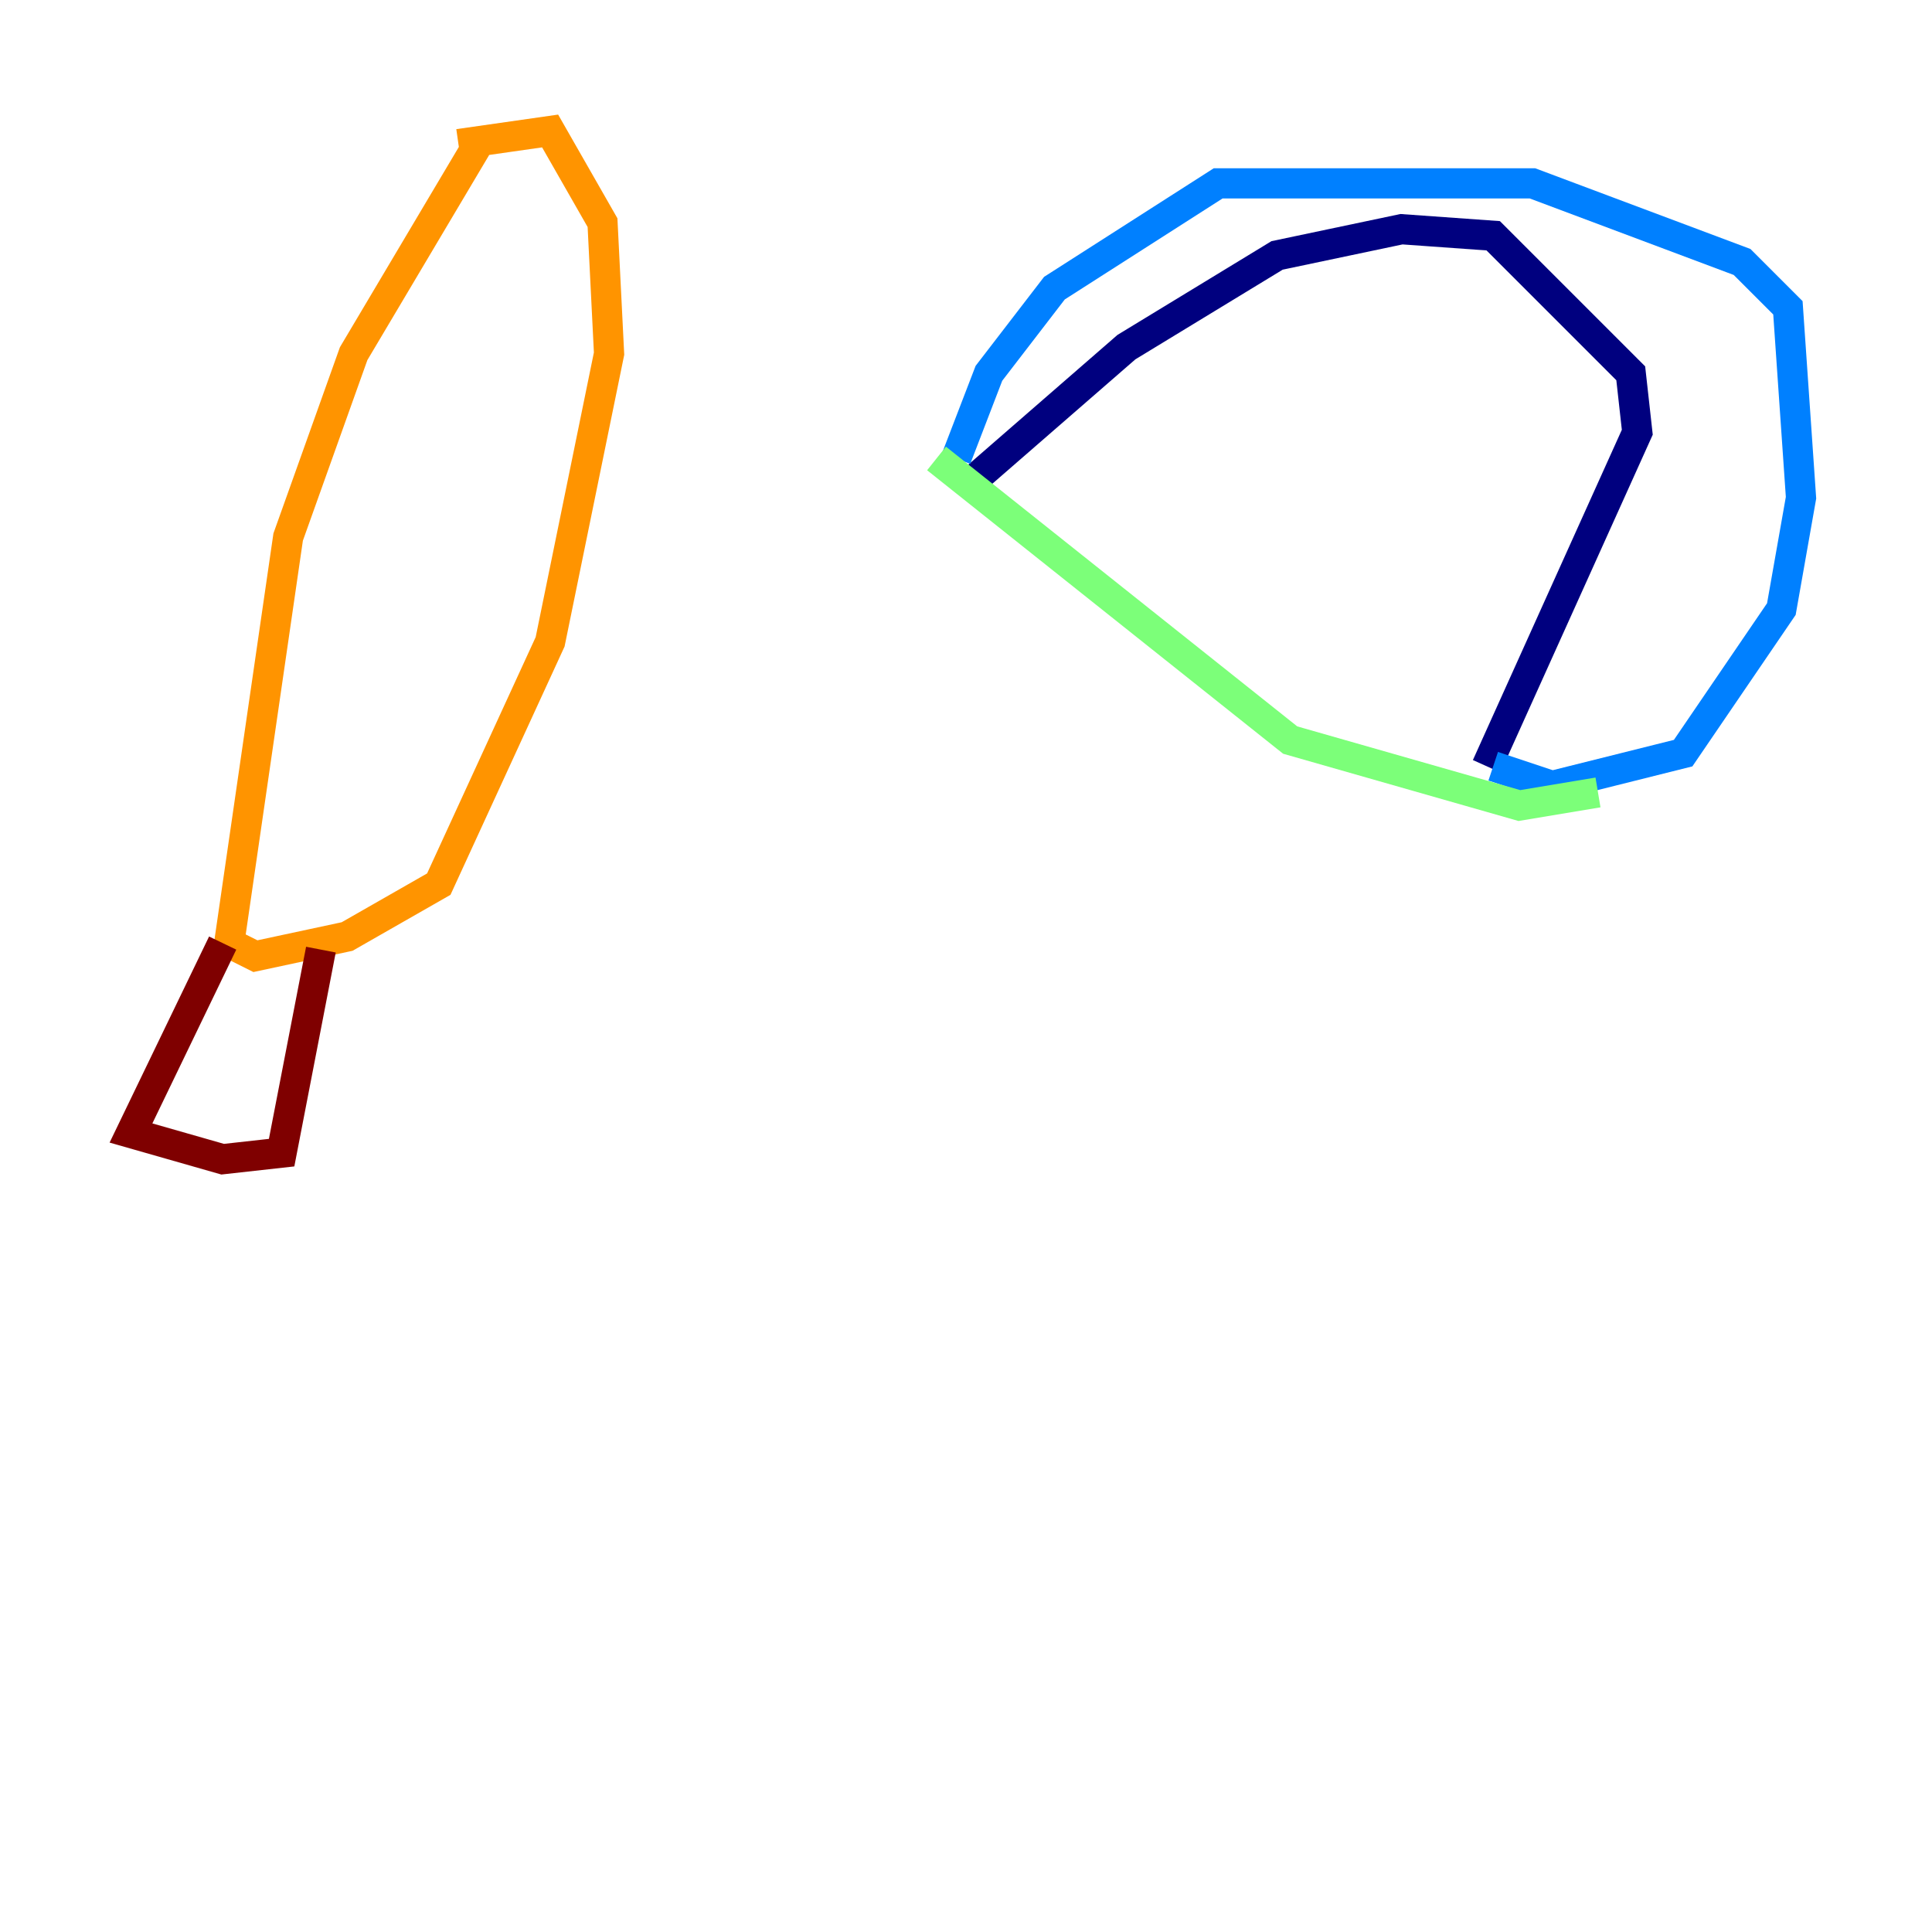 <?xml version="1.0" encoding="utf-8" ?>
<svg baseProfile="tiny" height="128" version="1.2" viewBox="0,0,128,128" width="128" xmlns="http://www.w3.org/2000/svg" xmlns:ev="http://www.w3.org/2001/xml-events" xmlns:xlink="http://www.w3.org/1999/xlink"><defs /><polyline fill="none" points="64.651,31.675 74.63,22.997 84.61,16.922 92.854,15.186 98.929,15.62 108.041,24.732 108.475,28.637 98.495,50.766" stroke="#00007f" stroke-width="2" /><polyline fill="none" points="63.349,30.373 65.519,24.732 69.858,19.091 80.705,12.149 101.532,12.149 115.417,17.356 118.454,20.393 119.322,32.976 118.02,40.352 111.512,49.898 102.834,52.068 98.929,50.766" stroke="#0080ff" stroke-width="2" /><polyline fill="none" points="62.047,30.373 85.478,49.031 100.664,53.37 105.871,52.502" stroke="#7cff79" stroke-width="2" /><polyline fill="none" points="31.675,9.546 23.43,23.43 19.091,35.58 15.186,62.481 16.922,63.349 22.997,62.047 29.071,58.576 36.447,42.522 40.352,23.43 39.919,14.752 36.447,8.678 30.373,9.546" stroke="#ff9400" stroke-width="2" /><polyline fill="none" points="14.752,62.481 8.678,75.064 14.752,76.8 18.658,76.366 21.261,62.915" stroke="#7f0000" stroke-width="2" /></svg>